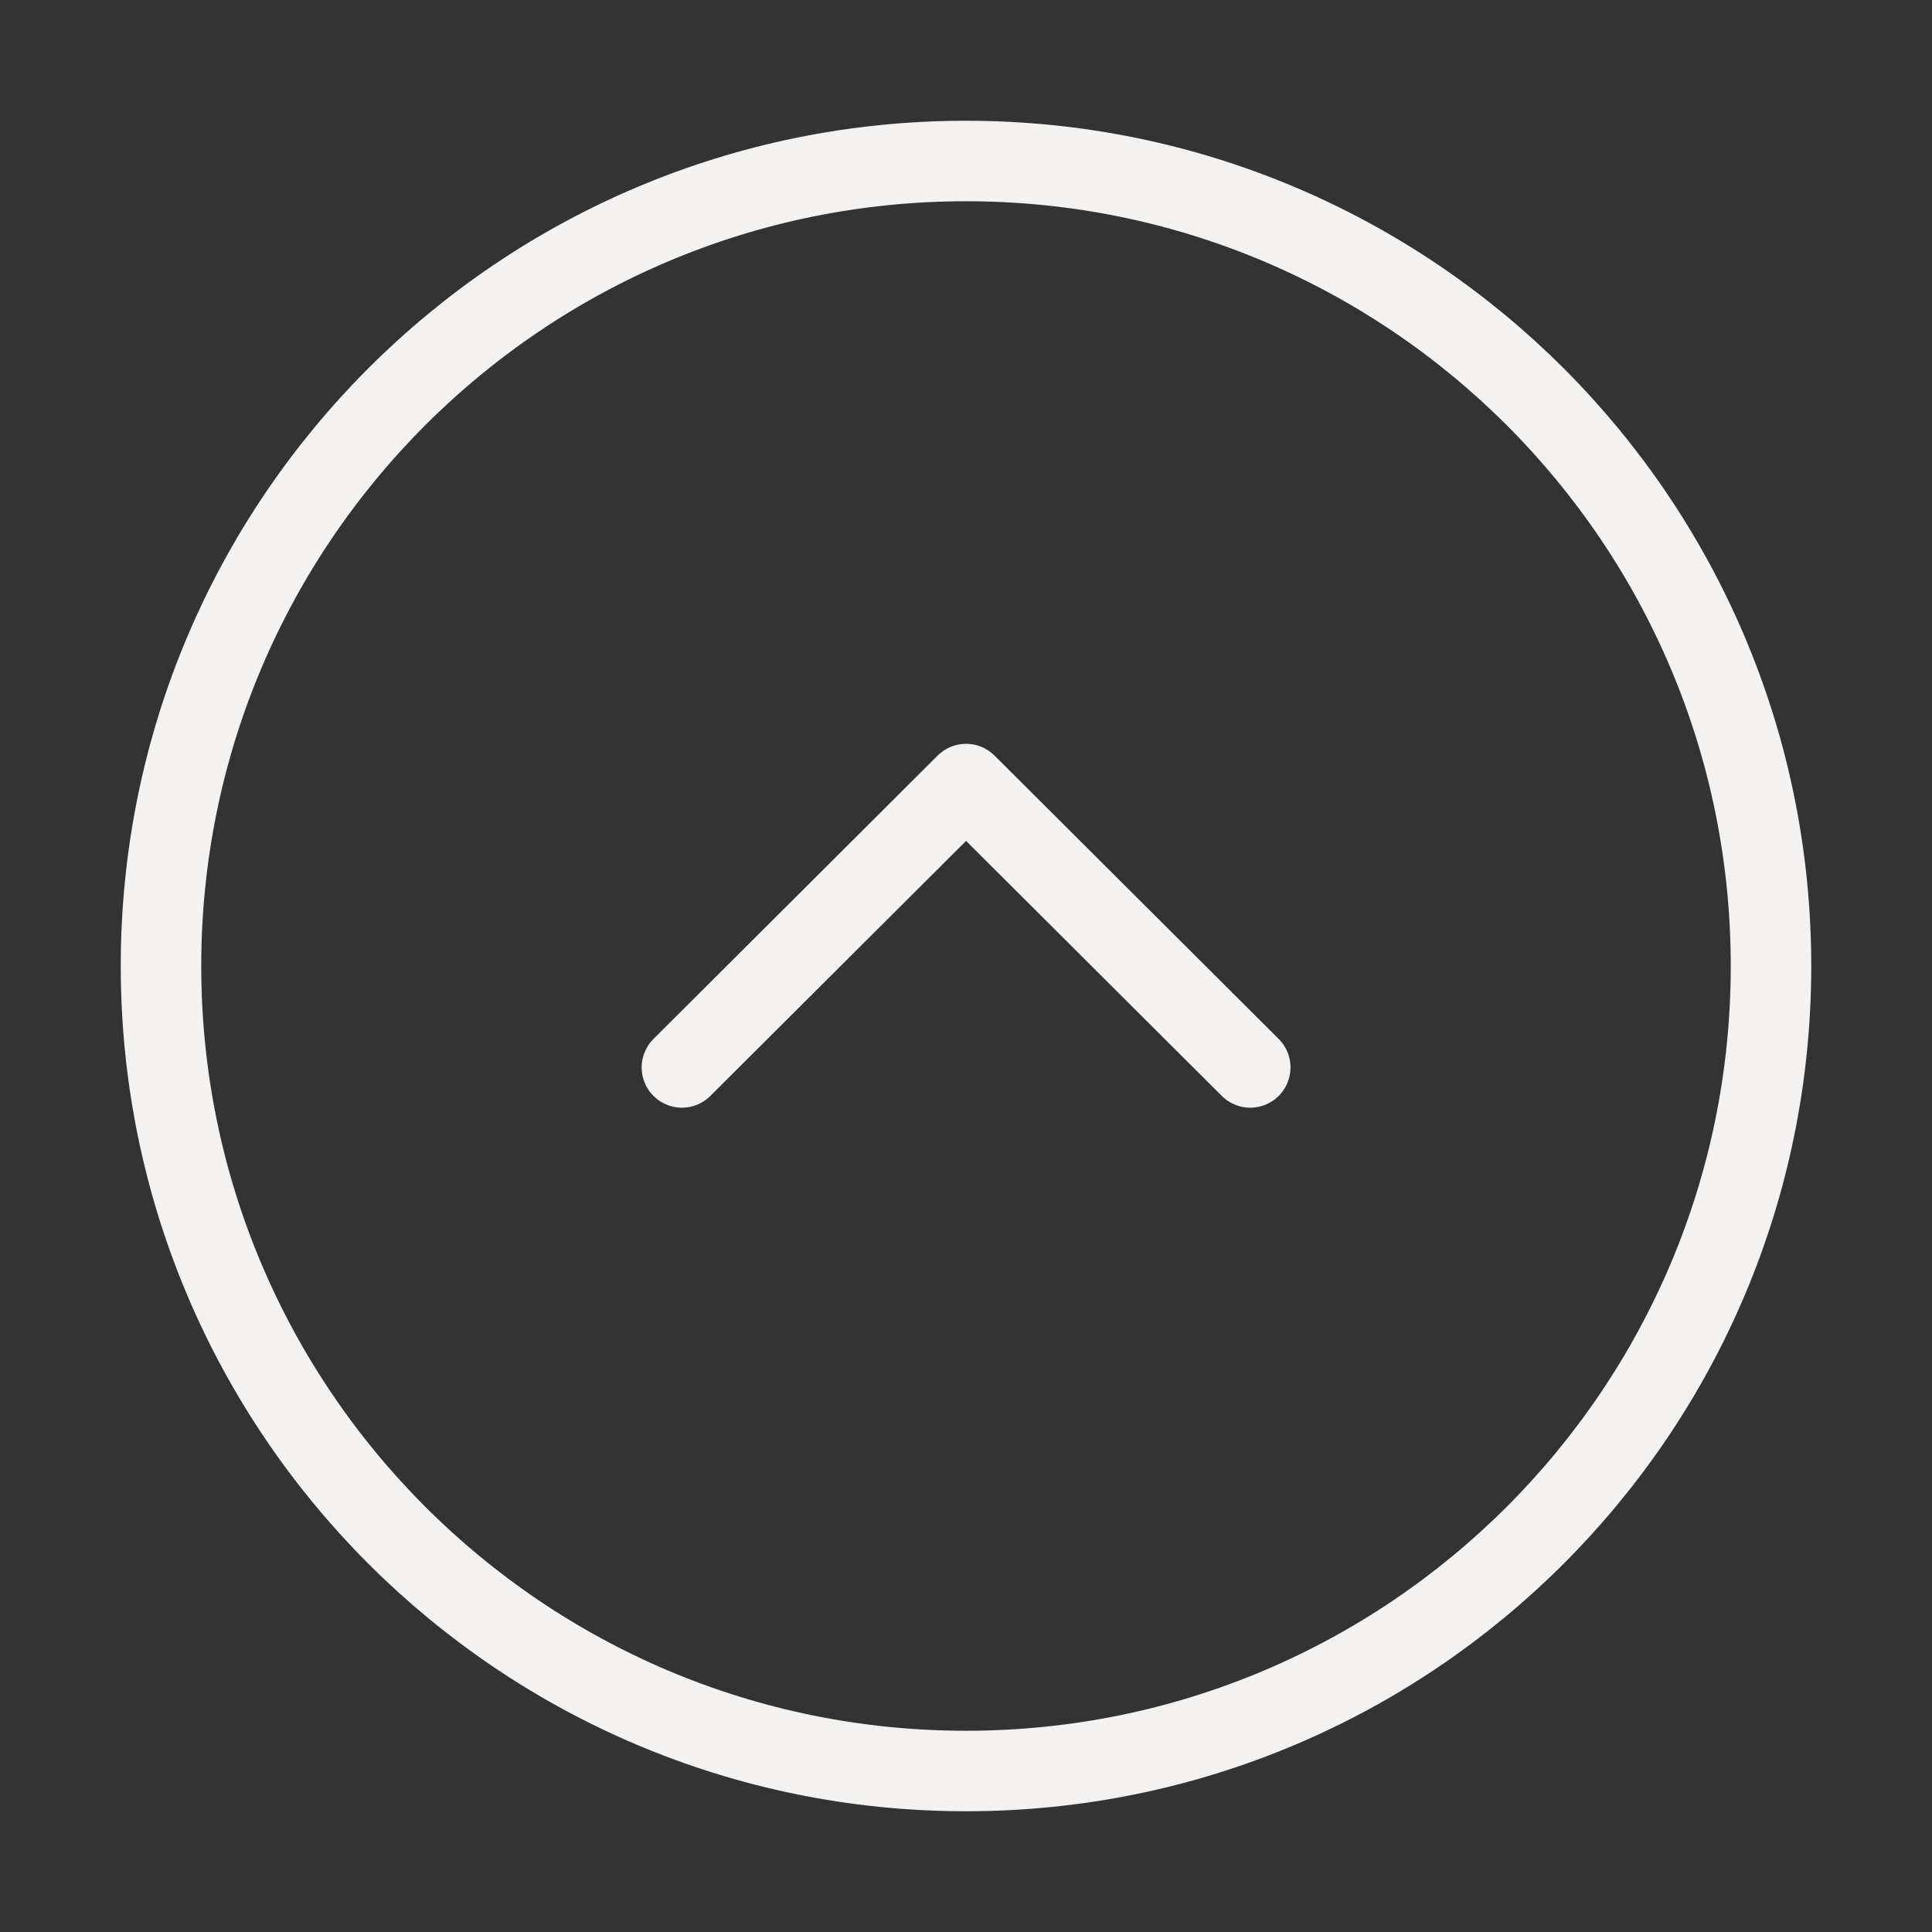 <svg width="24" height="24" viewBox="0 0 24 24" fill="none" xmlns="http://www.w3.org/2000/svg">
<rect x="0" y="0" width="24" height="24" fill="#333333" stroke="none"/>
<path d="M12 2C6.477 2 2 6.477 2 12C2 17.523 6.477 22 12 22C17.523 22 22 17.523 22 12C22 6.477 17.523 2 12 2Z" stroke="#F3F2F1" stroke-miterlimit="10" stroke-linecap="round" stroke-linejoin="round"/>
<path d="M15.531 13.26L12.001 9.74L8.471 13.26" stroke="#F3F2F1" stroke-linecap="round" stroke-linejoin="round"/>
</svg>
